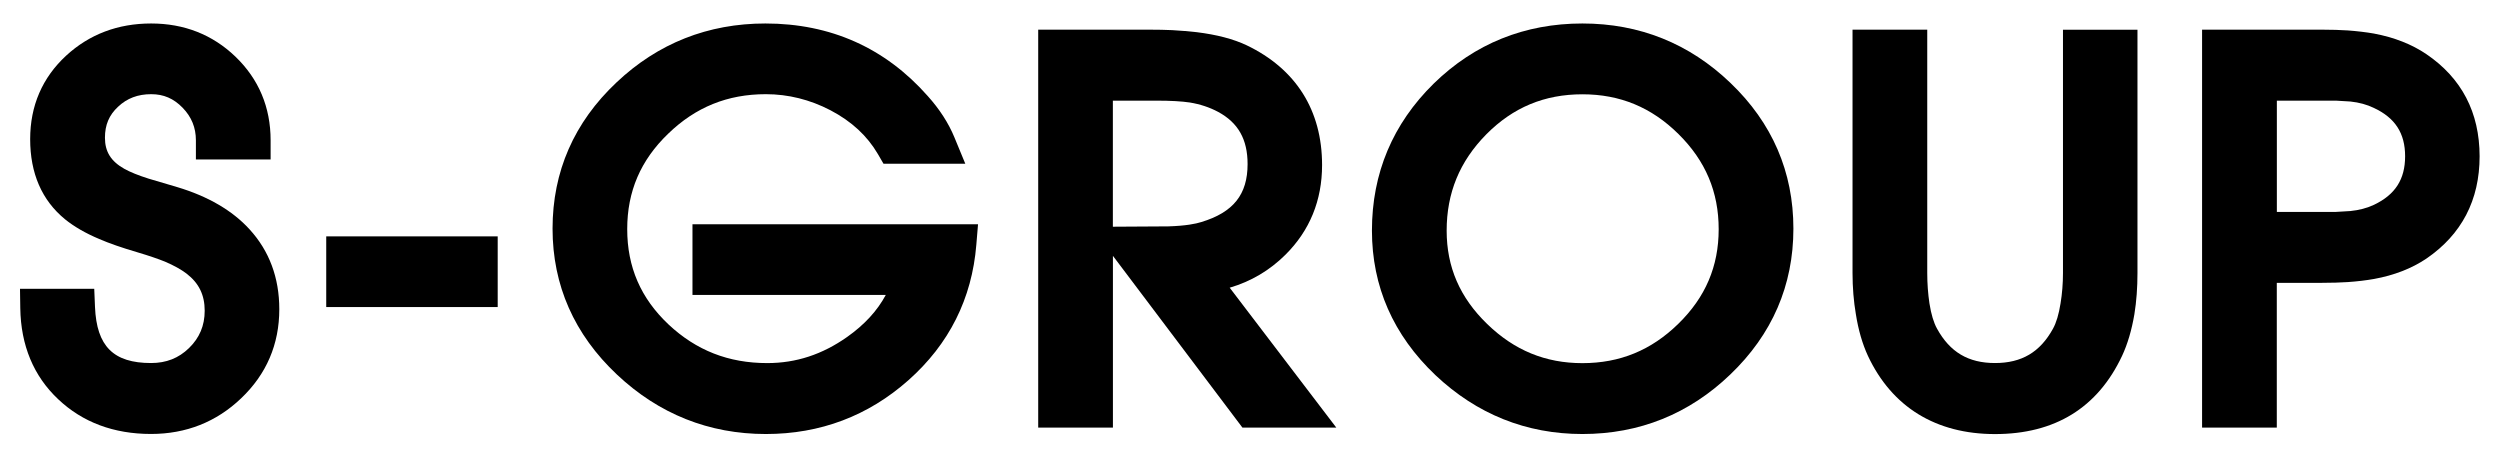 <svg width="89" height="16" viewBox="0 0 89 16" fill="none" xmlns="http://www.w3.org/2000/svg">
<path d="M6.31 6.661L5.292 6.36C4.928 6.245 4.635 6.127 4.426 6.01C3.949 5.742 3.736 5.4 3.736 4.903C3.736 4.447 3.883 4.097 4.203 3.8C4.522 3.499 4.907 3.353 5.382 3.353C5.827 3.353 6.183 3.507 6.503 3.837C6.82 4.165 6.974 4.544 6.974 4.996V5.676H9.634V4.996C9.634 3.819 9.212 2.815 8.38 2.015C7.565 1.233 6.556 0.836 5.38 0.836C4.197 0.836 3.181 1.221 2.356 1.98C1.506 2.765 1.074 3.765 1.074 4.954C1.074 6.169 1.488 7.127 2.311 7.803C2.638 8.069 3.052 8.306 3.531 8.508C3.884 8.661 4.334 8.818 4.903 8.985C5.298 9.102 5.628 9.215 5.872 9.314C6.187 9.448 6.447 9.593 6.642 9.741C7.082 10.081 7.287 10.5 7.287 11.062C7.287 11.592 7.103 12.027 6.728 12.392C6.359 12.751 5.917 12.924 5.378 12.924C4.039 12.924 3.441 12.328 3.382 10.931L3.355 10.281H0.712L0.722 10.97C0.742 12.299 1.197 13.39 2.073 14.214C2.939 15.033 4.049 15.449 5.376 15.449C6.625 15.449 7.705 15.021 8.585 14.179C9.486 13.322 9.943 12.256 9.943 11.009C9.943 9.887 9.586 8.929 8.88 8.16C8.272 7.494 7.404 6.989 6.31 6.661Z" fill="black"/>
<path d="M17.718 8.415H11.614V10.931H17.718V8.415Z" fill="black"/>
<path d="M24.651 10.5H31.534C31.229 11.067 30.774 11.561 30.158 11.996C29.271 12.621 28.341 12.926 27.314 12.926C25.935 12.926 24.785 12.475 23.798 11.549C22.809 10.615 22.329 9.506 22.329 8.156C22.329 6.814 22.805 5.703 23.789 4.758C24.764 3.814 25.901 3.353 27.264 3.353C28.061 3.353 28.835 3.546 29.562 3.924C30.32 4.322 30.873 4.835 31.255 5.488L31.452 5.828H34.364L33.977 4.89C33.768 4.381 33.446 3.884 33.025 3.416C31.513 1.705 29.57 0.836 27.248 0.836C25.206 0.836 23.423 1.541 21.95 2.932C20.437 4.356 19.671 6.107 19.671 8.139C19.671 10.155 20.443 11.904 21.967 13.338C23.458 14.74 25.241 15.451 27.266 15.451C29.199 15.451 30.905 14.808 32.337 13.538C33.788 12.252 34.601 10.63 34.757 8.717L34.818 7.983H24.652V10.5H24.651Z" fill="black"/>
<path d="M45.761 9.069C46.627 8.209 47.066 7.135 47.066 5.876C47.066 3.928 46.138 2.454 44.379 1.611C43.9 1.386 43.322 1.235 42.6 1.145C42.336 1.116 42.045 1.091 41.733 1.073C41.488 1.062 41.215 1.056 40.917 1.056H36.96V15.222H39.62V9.108L44.23 15.222H47.572L43.777 10.242C44.533 10.021 45.198 9.628 45.761 9.069ZM39.618 3.583H41.177C41.672 3.583 42.073 3.606 42.358 3.649C42.723 3.709 43.062 3.821 43.361 3.981C44.08 4.367 44.414 4.96 44.414 5.841C44.414 6.925 43.908 7.56 42.763 7.906C42.575 7.966 42.217 8.04 41.59 8.059L39.618 8.071V3.583Z" fill="black"/>
<path d="M56.334 0.836C54.276 0.836 52.496 1.555 51.041 2.975C49.582 4.408 48.841 6.167 48.841 8.207C48.841 10.199 49.601 11.93 51.102 13.355C52.576 14.746 54.337 15.451 56.334 15.451C58.363 15.451 60.132 14.738 61.596 13.334C63.089 11.906 63.845 10.159 63.845 8.139C63.845 6.119 63.091 4.375 61.605 2.953C60.142 1.549 58.367 0.836 56.334 0.836ZM59.749 11.526C58.785 12.47 57.667 12.928 56.334 12.928C55.017 12.928 53.909 12.472 52.943 11.534C51.972 10.594 51.501 9.506 51.501 8.211C51.501 6.869 51.962 5.748 52.91 4.785C53.862 3.823 54.982 3.357 56.334 3.357C57.671 3.357 58.791 3.819 59.755 4.773C60.718 5.725 61.185 6.834 61.185 8.16C61.185 9.483 60.714 10.584 59.749 11.526Z" fill="black"/>
<path d="M73.442 9.72C73.442 10.096 73.412 10.458 73.356 10.797C73.295 11.188 73.203 11.493 73.084 11.706C72.625 12.538 71.97 12.924 71.022 12.924C70.074 12.924 69.419 12.538 68.958 11.7C68.841 11.491 68.749 11.188 68.688 10.799C68.638 10.463 68.61 10.1 68.61 9.72V1.056H65.95V9.72C65.95 10.234 65.991 10.731 66.069 11.186C66.157 11.747 66.302 12.244 66.499 12.67C67.353 14.491 68.917 15.453 71.022 15.453C73.156 15.453 74.677 14.517 75.546 12.668C75.742 12.248 75.888 11.753 75.984 11.188C76.059 10.727 76.094 10.234 76.094 9.722V1.058H73.442V9.72Z" fill="black"/>
<path d="M86.376 1.926C85.858 1.576 85.235 1.33 84.51 1.194C84.228 1.145 83.917 1.108 83.579 1.083C83.316 1.066 83.007 1.056 82.667 1.056H78.394V15.222H81.054V10.069H82.667C83.011 10.069 83.319 10.059 83.583 10.042C83.915 10.019 84.228 9.982 84.516 9.931C85.231 9.801 85.856 9.558 86.378 9.207C87.635 8.348 88.274 7.123 88.274 5.563C88.272 4.002 87.635 2.779 86.376 1.926ZM85.622 5.563C85.622 6.383 85.27 6.931 84.516 7.29C84.267 7.407 83.986 7.482 83.675 7.513L83.157 7.544H81.056V3.583H83.157L83.675 3.614C83.984 3.647 84.265 3.722 84.519 3.847C85.27 4.2 85.622 4.746 85.622 5.563Z" fill="black"/>
</svg>

